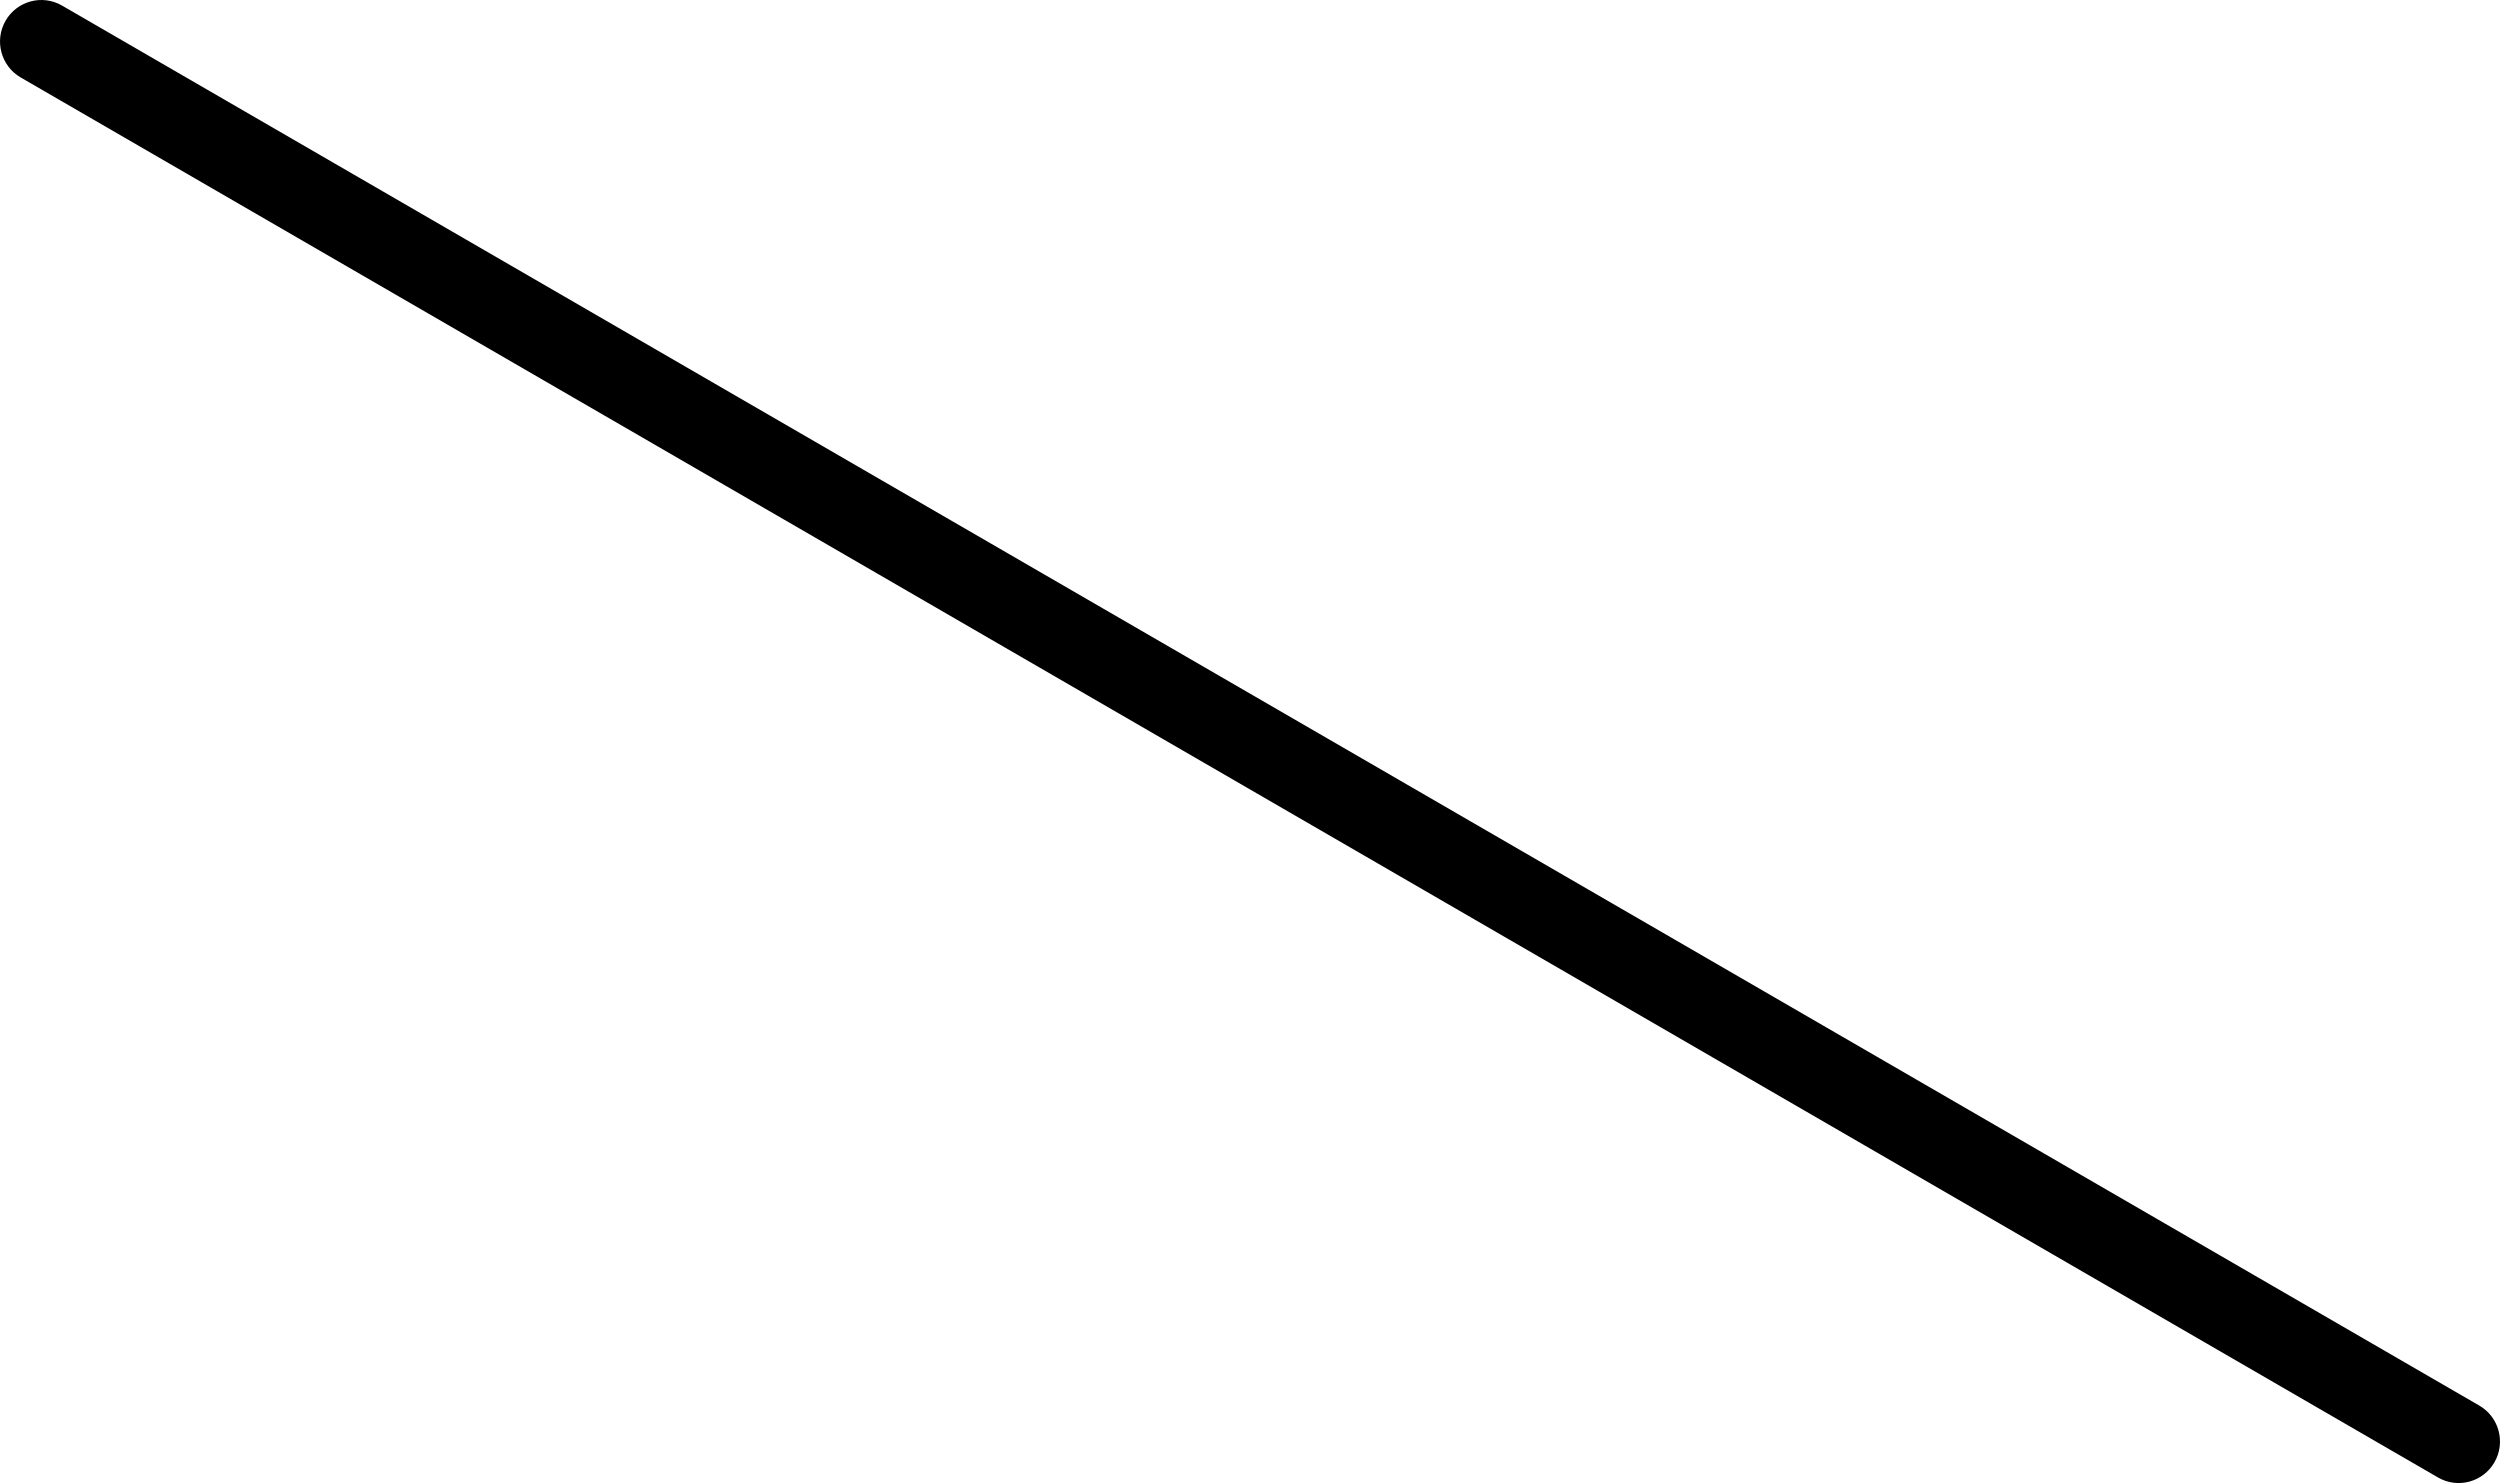 <svg width="59" height="35" viewBox="0 0 59 35" fill="none" xmlns="http://www.w3.org/2000/svg">
<path fill-rule="evenodd" clip-rule="evenodd" d="M0.131 0.49C0.4 0.022 0.996 -0.139 1.463 0.131L58.512 33.172C58.978 33.442 59.139 34.041 58.869 34.51C58.6 34.978 58.004 35.139 57.538 34.869L0.488 1.828C0.022 1.558 -0.138 0.959 0.131 0.49Z" fill="black"/>
</svg>
